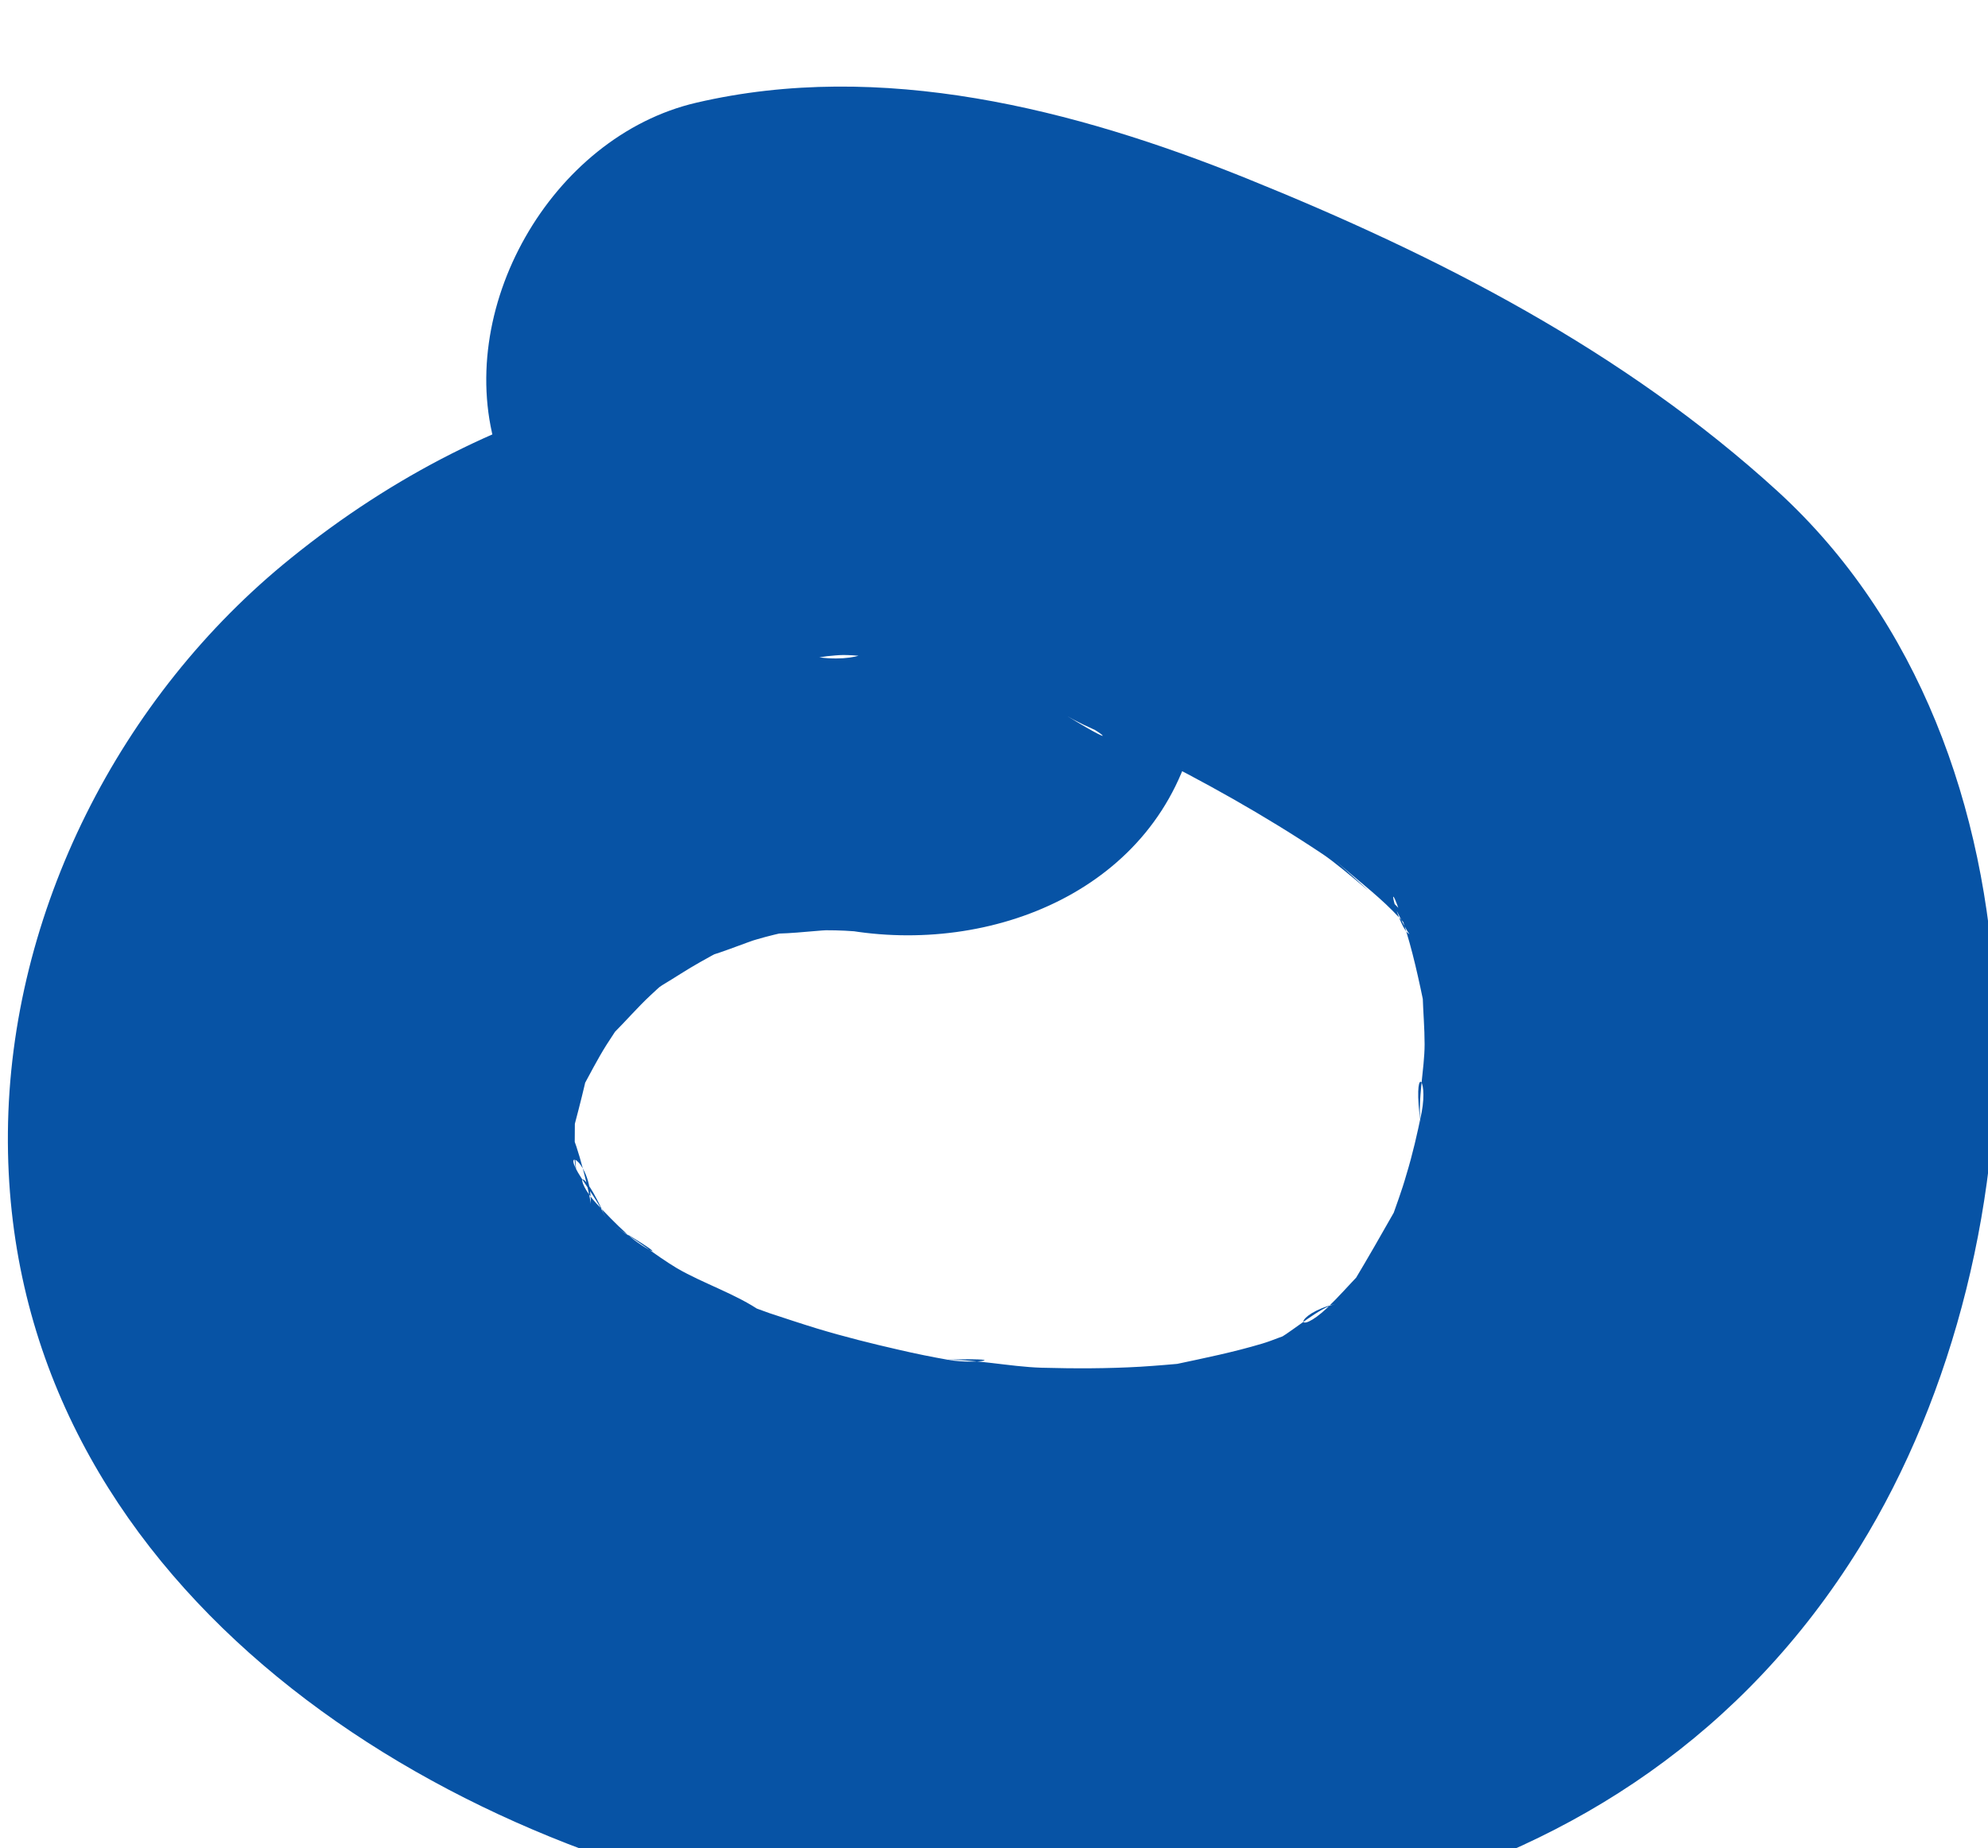 <svg width="100%" height="100%" style="overflow:visible;" preserveAspectRatio="none" viewBox="0 0 15.6 14.5" fill="none" xmlns="http://www.w3.org/2000/svg">
<g style="mix-blend-mode:multiply">
<path d="M7.837 2.98C5.797 2.617 3.897 3.075 2.284 4.379C0.944 5.458 0.077 7.156 0.062 8.887C0.032 12.271 3.121 14.374 6.137 14.954C9.275 15.556 12.773 15.079 14.59 12.146C16.081 9.736 16.157 5.875 13.95 3.856C12.742 2.753 11.285 2.007 9.782 1.4C8.431 0.855 6.913 0.468 5.464 0.806C4.324 1.071 3.545 2.439 3.904 3.556C4.29 4.746 5.43 5.402 6.652 5.117C6.951 5.049 6.762 5.223 6.361 5.148C6.436 5.163 6.539 5.14 6.618 5.14C6.713 5.14 6.804 5.155 6.898 5.155C7.303 5.167 6.296 5.045 6.709 5.133C7.171 5.231 7.617 5.349 8.06 5.504C8.181 5.546 8.299 5.591 8.416 5.636C8.598 5.708 8.87 5.921 8.359 5.61C8.541 5.72 8.76 5.792 8.954 5.887C9.442 6.129 9.923 6.398 10.377 6.701C10.551 6.815 11.024 7.247 10.475 6.75C10.627 6.887 10.786 7.004 10.929 7.148C10.994 7.213 11.05 7.281 11.115 7.345C11.376 7.595 10.77 6.857 10.96 7.148C10.971 7.167 11.047 7.326 11.062 7.33C10.975 7.307 10.85 6.754 11.009 7.228C11.085 7.455 11.134 7.69 11.183 7.925C11.278 8.372 11.149 7.357 11.164 7.819C11.168 7.944 11.179 8.069 11.179 8.194C11.179 8.391 11.122 8.63 11.149 8.823C11.081 8.342 11.21 8.444 11.156 8.728C11.122 8.895 11.085 9.058 11.035 9.221C11.001 9.342 10.956 9.46 10.914 9.581C10.77 10.017 11.164 9.111 10.941 9.509C10.838 9.691 10.736 9.869 10.627 10.051C10.392 10.437 10.986 9.672 10.672 9.994C10.585 10.085 10.505 10.176 10.415 10.263C10.165 10.498 10.146 10.316 10.479 10.232C10.354 10.263 10.161 10.43 10.047 10.498C9.673 10.725 10.426 10.388 10.172 10.452C10.082 10.475 9.994 10.517 9.907 10.543C9.68 10.611 9.453 10.657 9.222 10.706C8.772 10.805 9.794 10.657 9.328 10.695C9.203 10.706 9.078 10.717 8.95 10.725C8.692 10.74 8.431 10.74 8.174 10.733C7.916 10.725 7.64 10.661 7.383 10.672C7.977 10.649 7.663 10.71 7.447 10.672C7.315 10.649 7.186 10.623 7.053 10.592C6.838 10.543 6.626 10.49 6.414 10.426C6.289 10.388 6.164 10.346 6.039 10.305C5.956 10.274 5.876 10.248 5.797 10.214C5.577 10.126 5.638 10.153 5.975 10.293C5.782 10.157 5.52 10.073 5.312 9.952C5.142 9.85 4.987 9.721 4.816 9.623C5.335 9.926 5.066 9.82 4.915 9.679C4.832 9.604 4.756 9.524 4.68 9.444C4.498 9.247 4.551 9.1 4.756 9.562C4.703 9.441 4.604 9.316 4.536 9.202C4.411 8.99 4.646 9.126 4.635 9.448C4.635 9.391 4.521 8.94 4.483 8.906C4.498 9.012 4.51 9.122 4.525 9.228C4.517 9.138 4.51 9.05 4.51 8.959C4.51 8.868 4.51 8.781 4.517 8.694C4.457 9.069 4.449 9.134 4.491 8.895C4.525 8.766 4.559 8.637 4.589 8.509C4.688 8.08 4.347 8.937 4.563 8.55C4.627 8.433 4.688 8.312 4.76 8.198C4.809 8.122 4.858 8.046 4.911 7.974C4.695 8.243 4.665 8.289 4.816 8.107C4.915 8.008 5.002 7.906 5.104 7.811C5.172 7.747 5.24 7.686 5.312 7.629C5.04 7.834 5.002 7.868 5.195 7.732C5.297 7.671 5.392 7.607 5.494 7.55C5.554 7.516 5.615 7.482 5.679 7.451C5.895 7.349 5.846 7.368 5.532 7.504C5.551 7.52 5.899 7.379 5.937 7.372C6.028 7.345 6.122 7.323 6.213 7.304C6.455 7.262 6.402 7.266 6.047 7.319C6.065 7.342 6.436 7.3 6.482 7.3C6.58 7.3 6.679 7.304 6.777 7.315C6.433 7.262 6.383 7.254 6.629 7.296C7.776 7.501 9.09 6.985 9.377 5.735C9.627 4.644 9.048 3.204 7.818 2.984L7.837 2.98Z" fill="#0753A5"/>
</g>
</svg>
